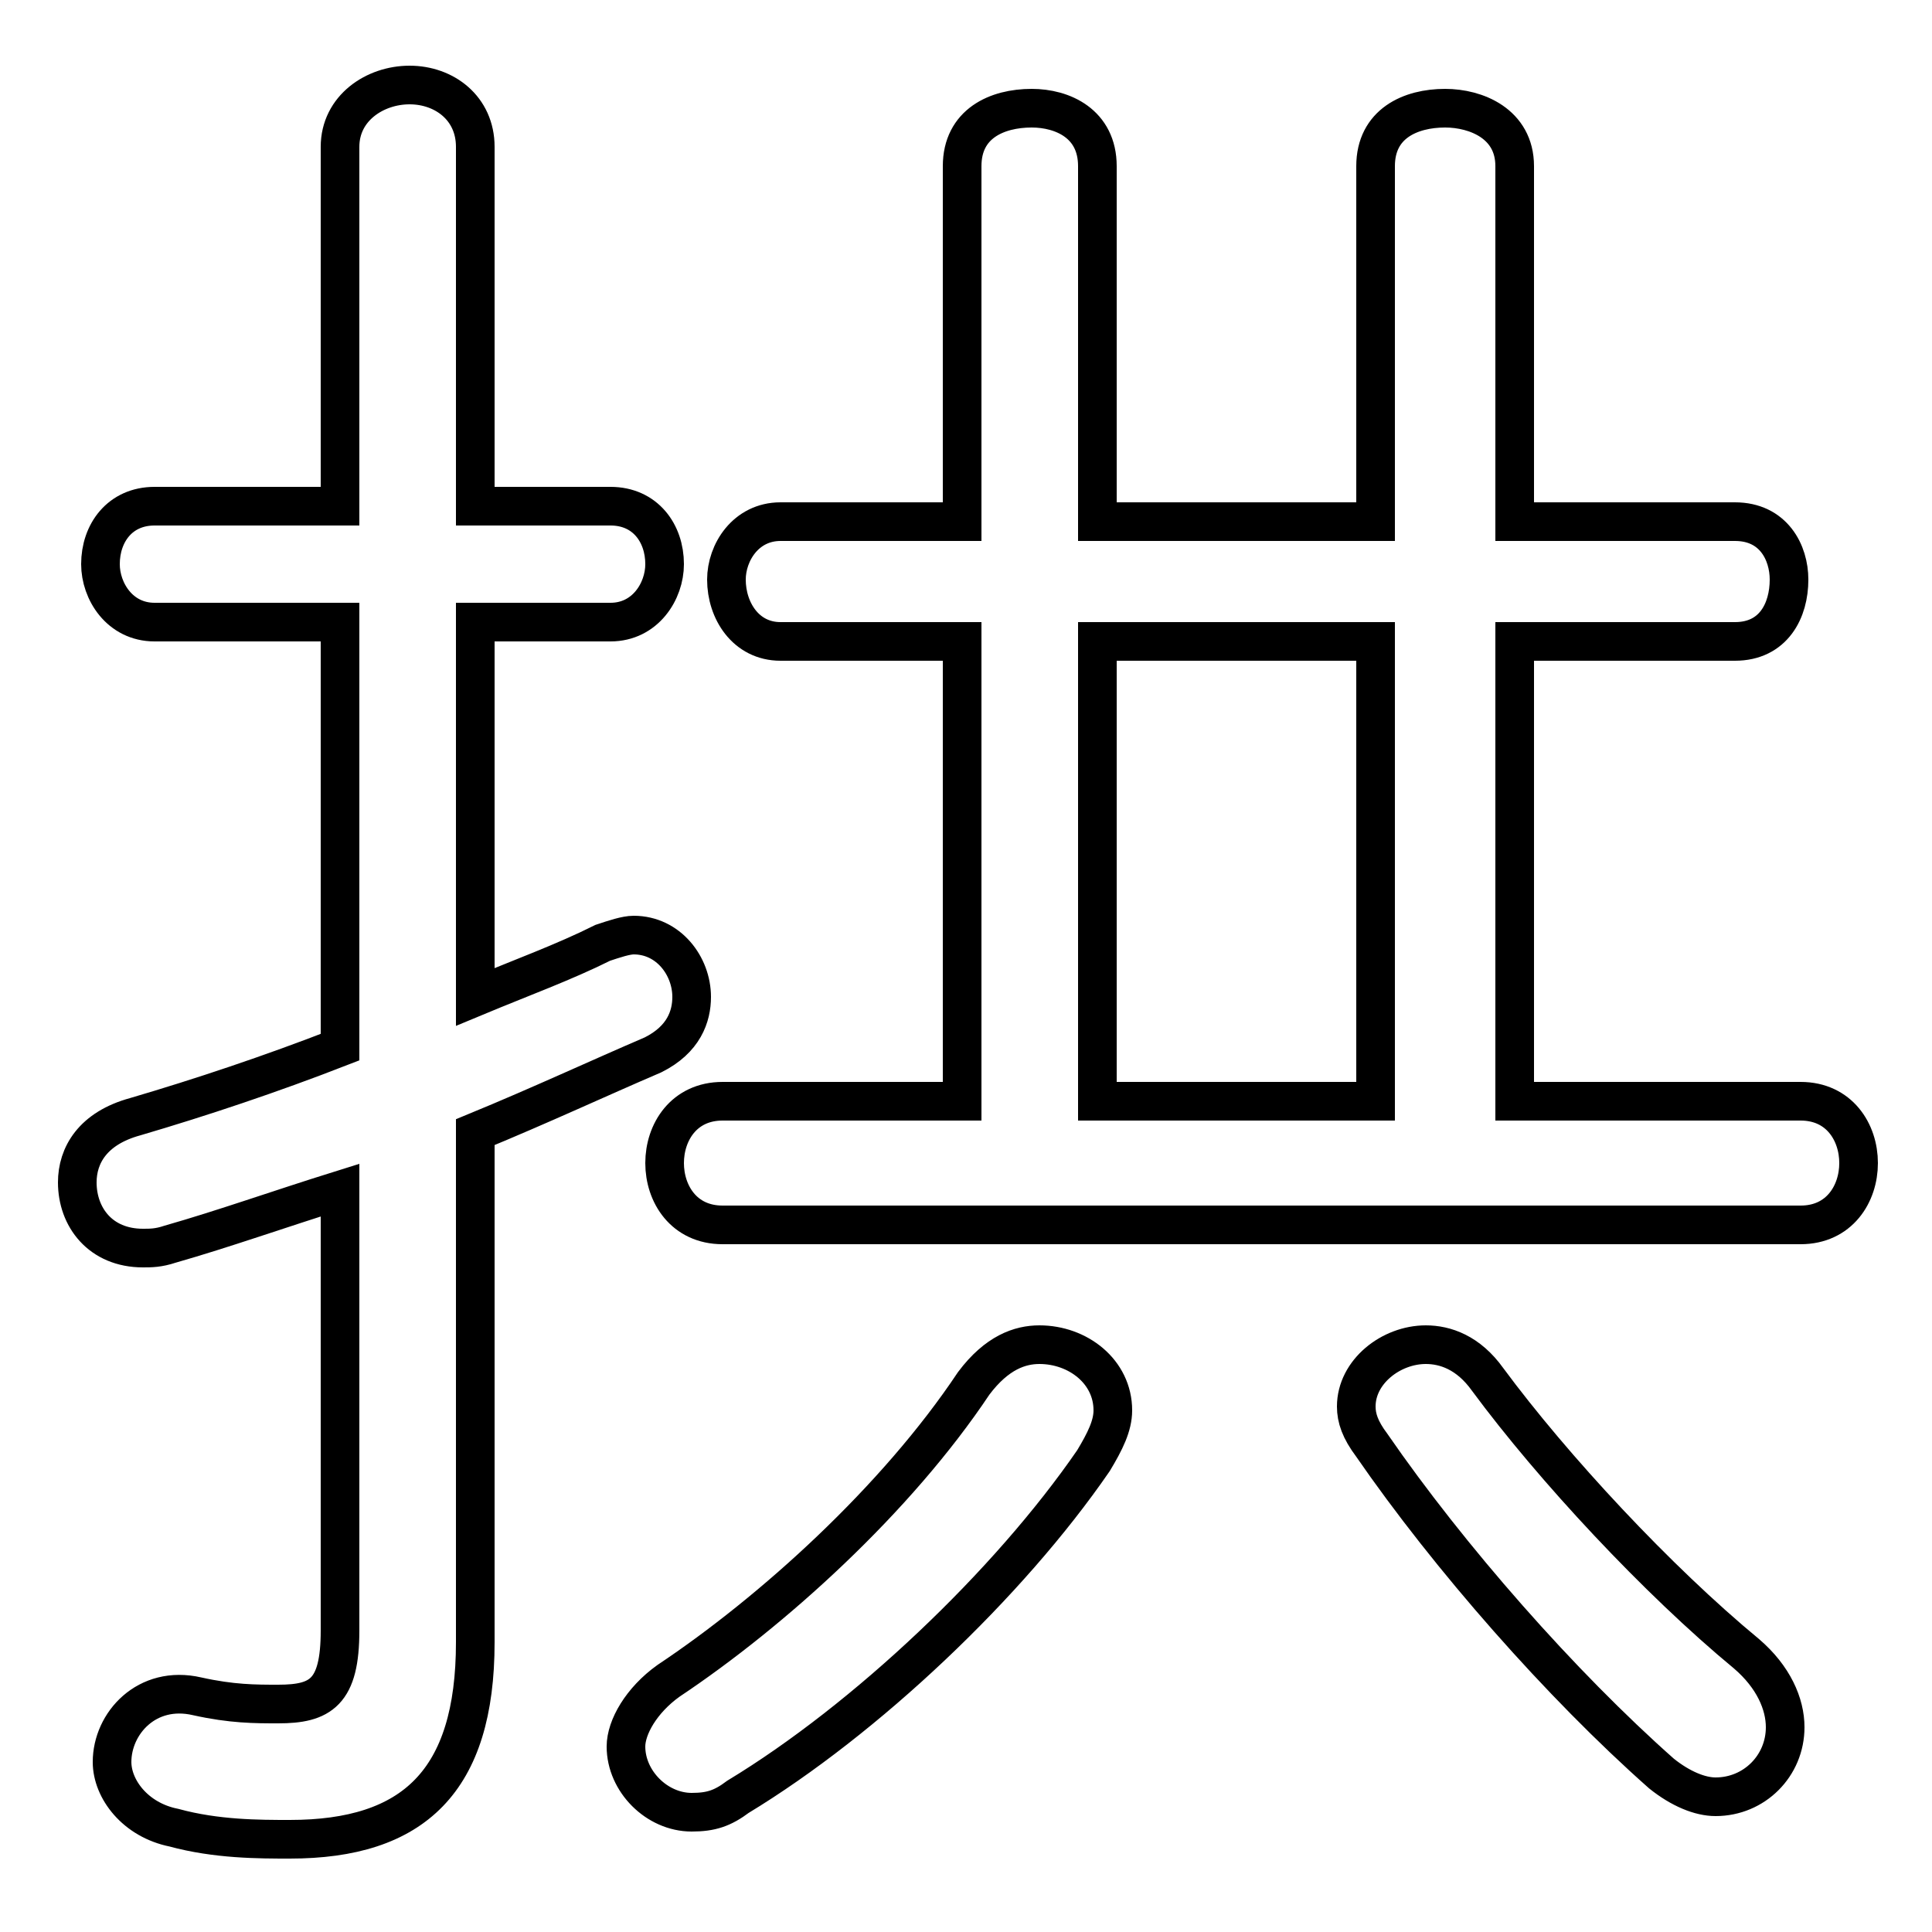 <svg xmlns="http://www.w3.org/2000/svg" viewBox="0 -44.0 50.0 50.0">
    <rect x="0" y="-44.0" width="50.0" height="50.0" fill="#808080" stroke="none"/>
    <g transform="scale(1, -1)">
        <!-- ボディの枠 -->
        <rect x="0" y="-6.0" width="50.0" height="50.0"
            stroke="white" fill="white"/>
        <!-- グリフ座標系の原点 -->
        <circle cx="0" cy="0" r="5" fill="white"/>
        <!-- グリフのアウトライン -->
        <g style="fill:none;stroke:#000000;stroke-width:1;">
<path d="M 39.2 15.5 L 39.2 27.4 L 44.9 27.4 C 45.9 27.4 46.3 28.2 46.3 29.0 C 46.3 29.7 45.9 30.5 44.9 30.5 L 39.2 30.5 L 39.2 39.7 C 39.2 40.8 38.2 41.2 37.4 41.2 C 36.5 41.2 35.6 40.8 35.6 39.7 L 35.6 30.5 L 28.4 30.5 L 28.4 39.7 C 28.4 40.8 27.5 41.2 26.7 41.2 C 25.8 41.2 24.9 40.8 24.9 39.7 L 24.9 30.5 L 20.2 30.5 C 19.3 30.5 18.8 29.7 18.8 29.0 C 18.8 28.2 19.3 27.4 20.2 27.4 L 24.9 27.4 L 24.9 15.5 L 18.7 15.5 C 17.7 15.5 17.2 14.7 17.2 13.9 C 17.2 13.1 17.7 12.3 18.7 12.3 L 46.6 12.3 C 47.6 12.3 48.1 13.1 48.1 13.9 C 48.1 14.7 47.6 15.5 46.6 15.5 Z M 35.6 15.5 L 28.4 15.5 L 28.4 27.4 L 35.6 27.4 Z M 12.3 14.7 C 14.0 15.4 15.5 16.1 16.9 16.7 C 17.7 17.1 17.9 17.7 17.9 18.2 C 17.9 19.0 17.3 19.8 16.4 19.8 C 16.2 19.8 15.9 19.7 15.6 19.6 C 14.6 19.1 13.5 18.7 12.3 18.2 L 12.3 27.9 L 15.8 27.9 C 16.7 27.9 17.2 28.7 17.2 29.4 C 17.2 30.2 16.7 30.9 15.8 30.9 L 12.3 30.9 L 12.3 40.2 C 12.3 41.2 11.5 41.8 10.6 41.8 C 9.7 41.8 8.8 41.2 8.8 40.2 L 8.8 30.9 L 4.0 30.9 C 3.1 30.9 2.6 30.2 2.6 29.4 C 2.6 28.7 3.1 27.9 4.0 27.9 L 8.8 27.9 L 8.8 16.9 C 7.0 16.2 5.2 15.6 3.5 15.1 C 2.4 14.8 2.0 14.1 2.0 13.4 C 2.0 12.5 2.6 11.7 3.7 11.7 C 3.9 11.7 4.1 11.7 4.4 11.8 C 5.8 12.2 7.2 12.7 8.8 13.2 L 8.8 1.8 C 8.8 0.2 8.3 -0.1 7.2 -0.1 C 6.6 -0.1 6.0 -0.1 5.1 0.1 C 3.8 0.4 2.9 -0.6 2.9 -1.6 C 2.9 -2.3 3.5 -3.1 4.5 -3.3 C 5.6 -3.6 6.7 -3.6 7.5 -3.6 C 10.7 -3.6 12.3 -2.1 12.3 1.5 Z M 38.5 8.3 C 38.0 9.0 37.4 9.2 36.9 9.2 C 36.0 9.2 35.1 8.5 35.1 7.6 C 35.1 7.3 35.2 7.0 35.5 6.6 C 37.5 3.7 40.4 0.4 43.0 -1.9 C 43.5 -2.3 44.0 -2.5 44.4 -2.5 C 45.4 -2.5 46.2 -1.7 46.2 -0.7 C 46.2 -0.1 45.9 0.6 45.2 1.2 C 42.9 3.1 40.2 6.0 38.5 8.3 Z M 25.2 8.2 C 23.2 5.2 20.0 2.3 17.3 0.5 C 16.6 0.0 16.2 -0.7 16.2 -1.2 C 16.2 -2.1 17.0 -2.9 17.9 -2.9 C 18.4 -2.9 18.7 -2.8 19.1 -2.5 C 22.4 -0.5 26.1 3.0 28.3 6.2 C 28.6 6.7 28.8 7.1 28.8 7.5 C 28.8 8.5 27.9 9.2 26.9 9.2 C 26.4 9.2 25.8 9.0 25.2 8.2 Z"/>
</g>
</g>
</svg>
